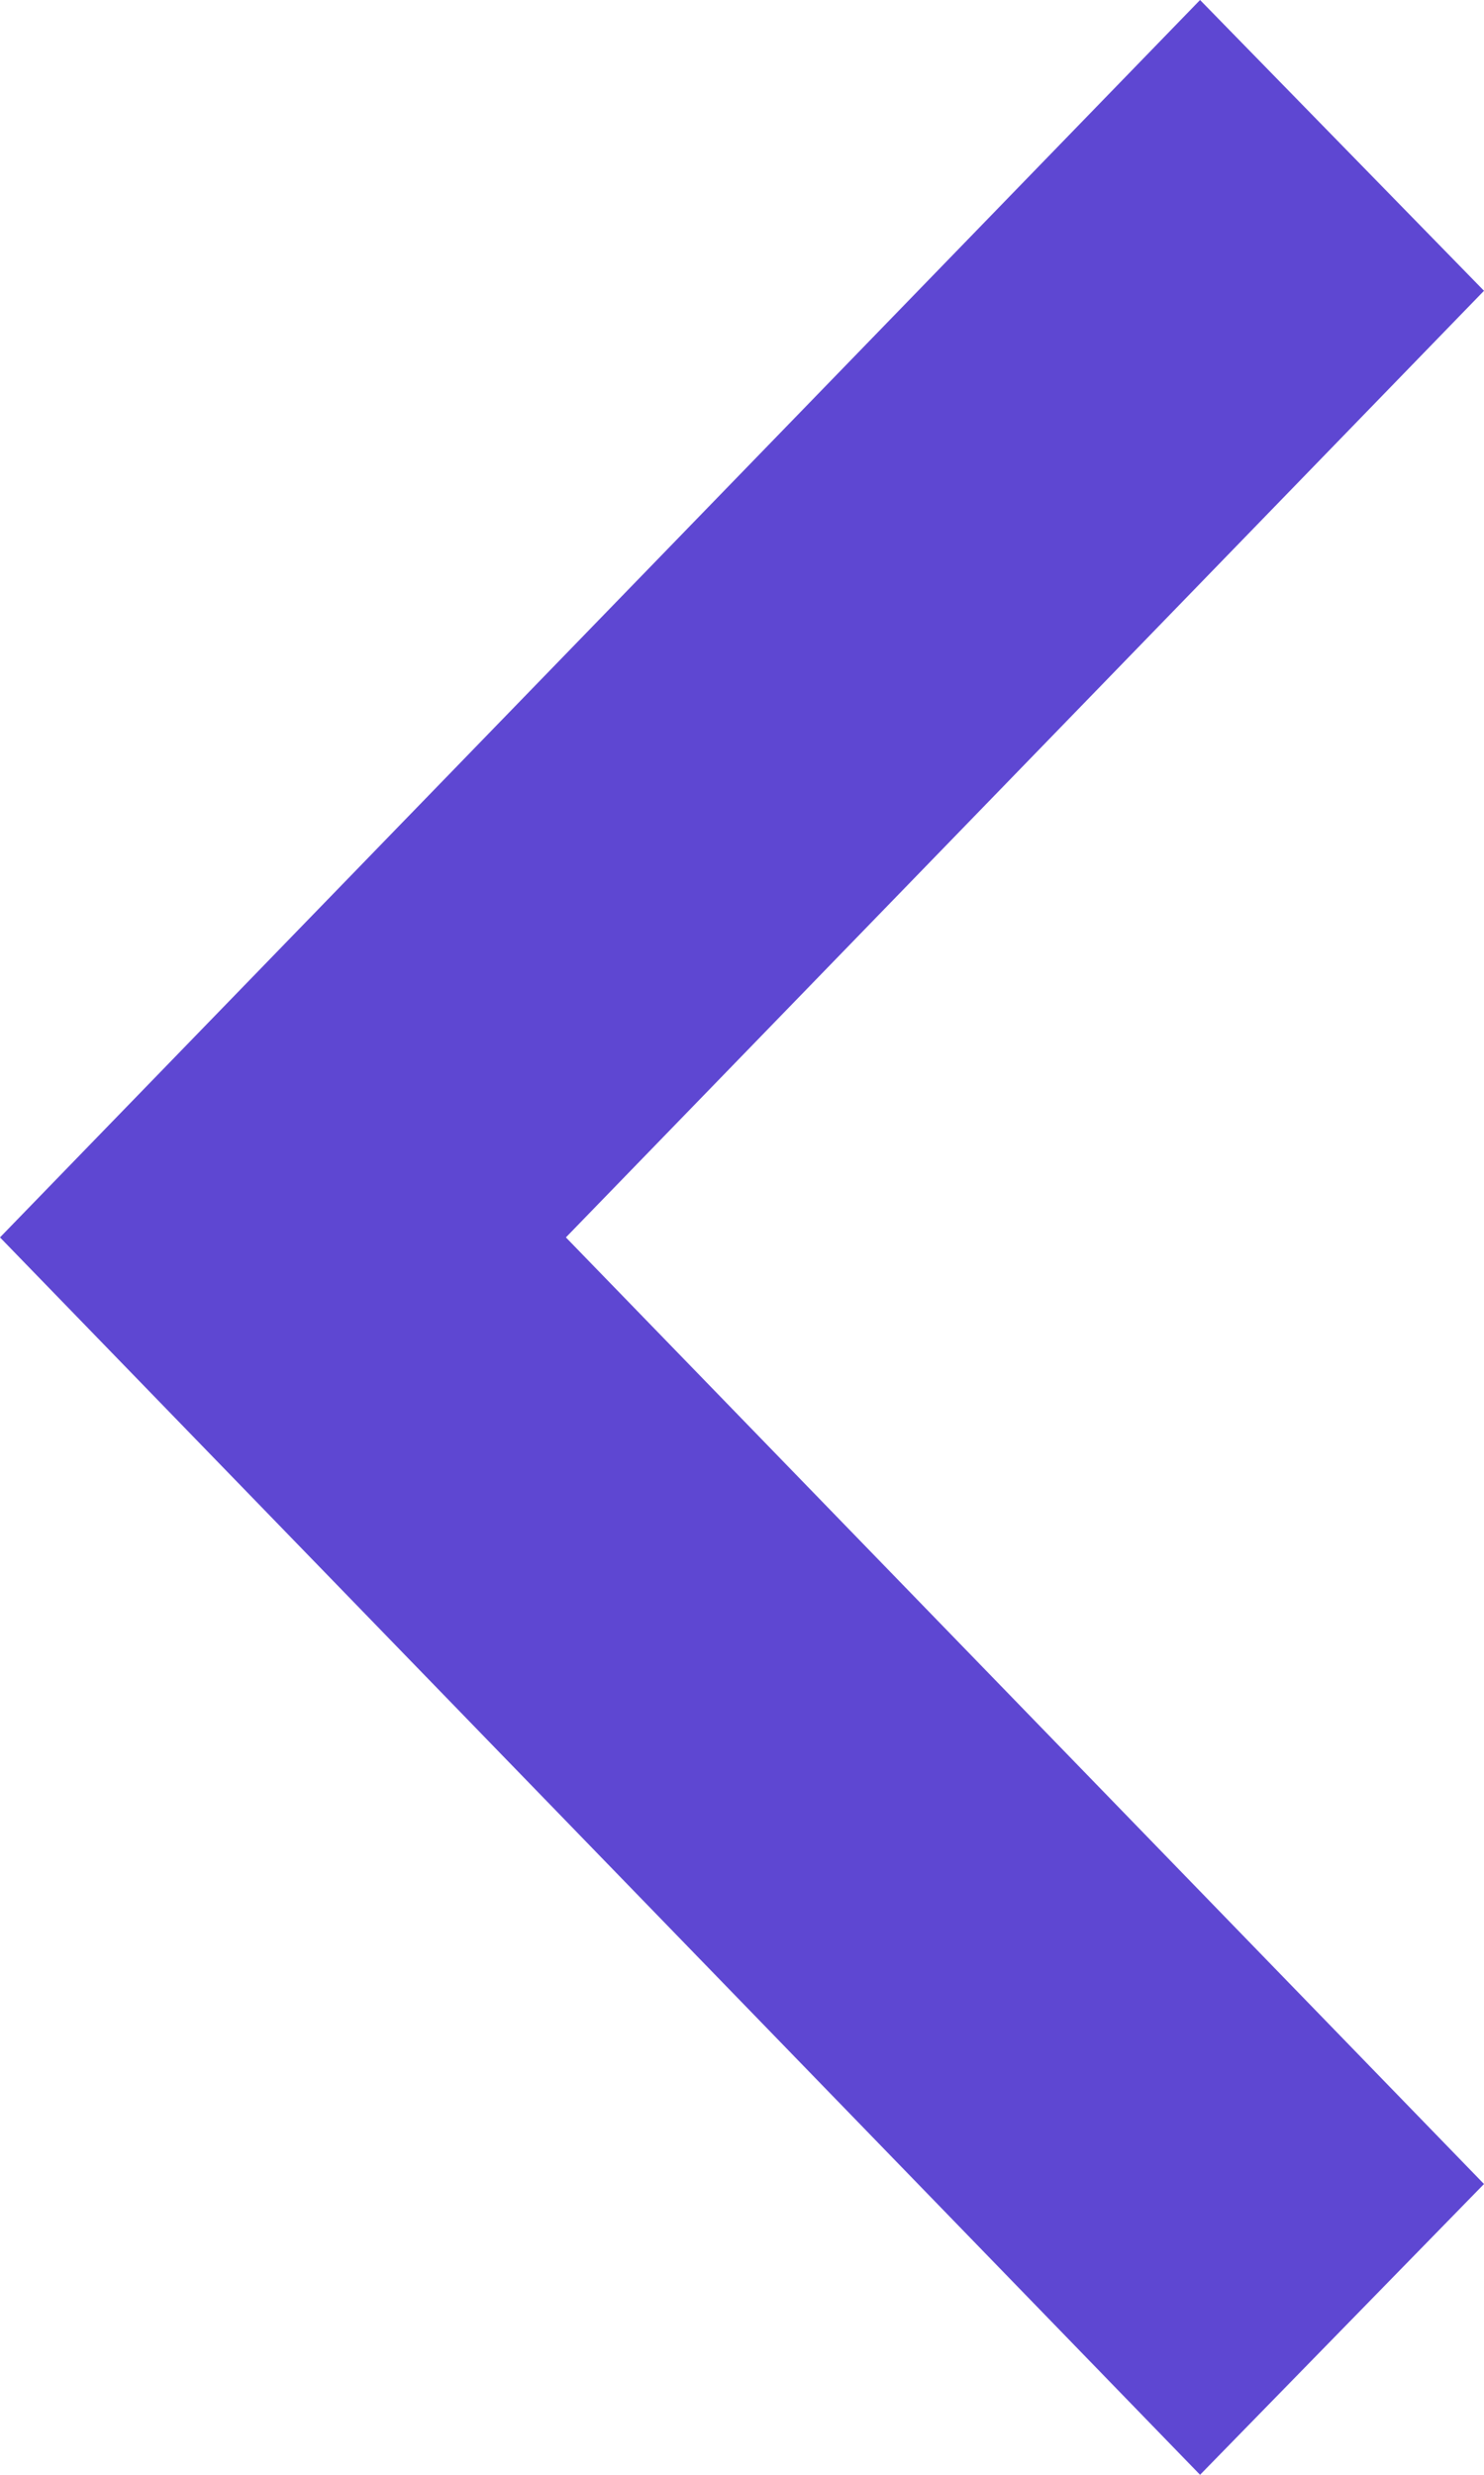 <svg width="6" height="10" viewBox="0 0 6 10" fill="none" xmlns="http://www.w3.org/2000/svg">
<path d="M6 1.175L2.288 5L6 8.825L4.852 10L2.5828e-07 5L4.852 -5.01915e-08L6 1.175Z" fill="#5E47D2"/>
</svg>
